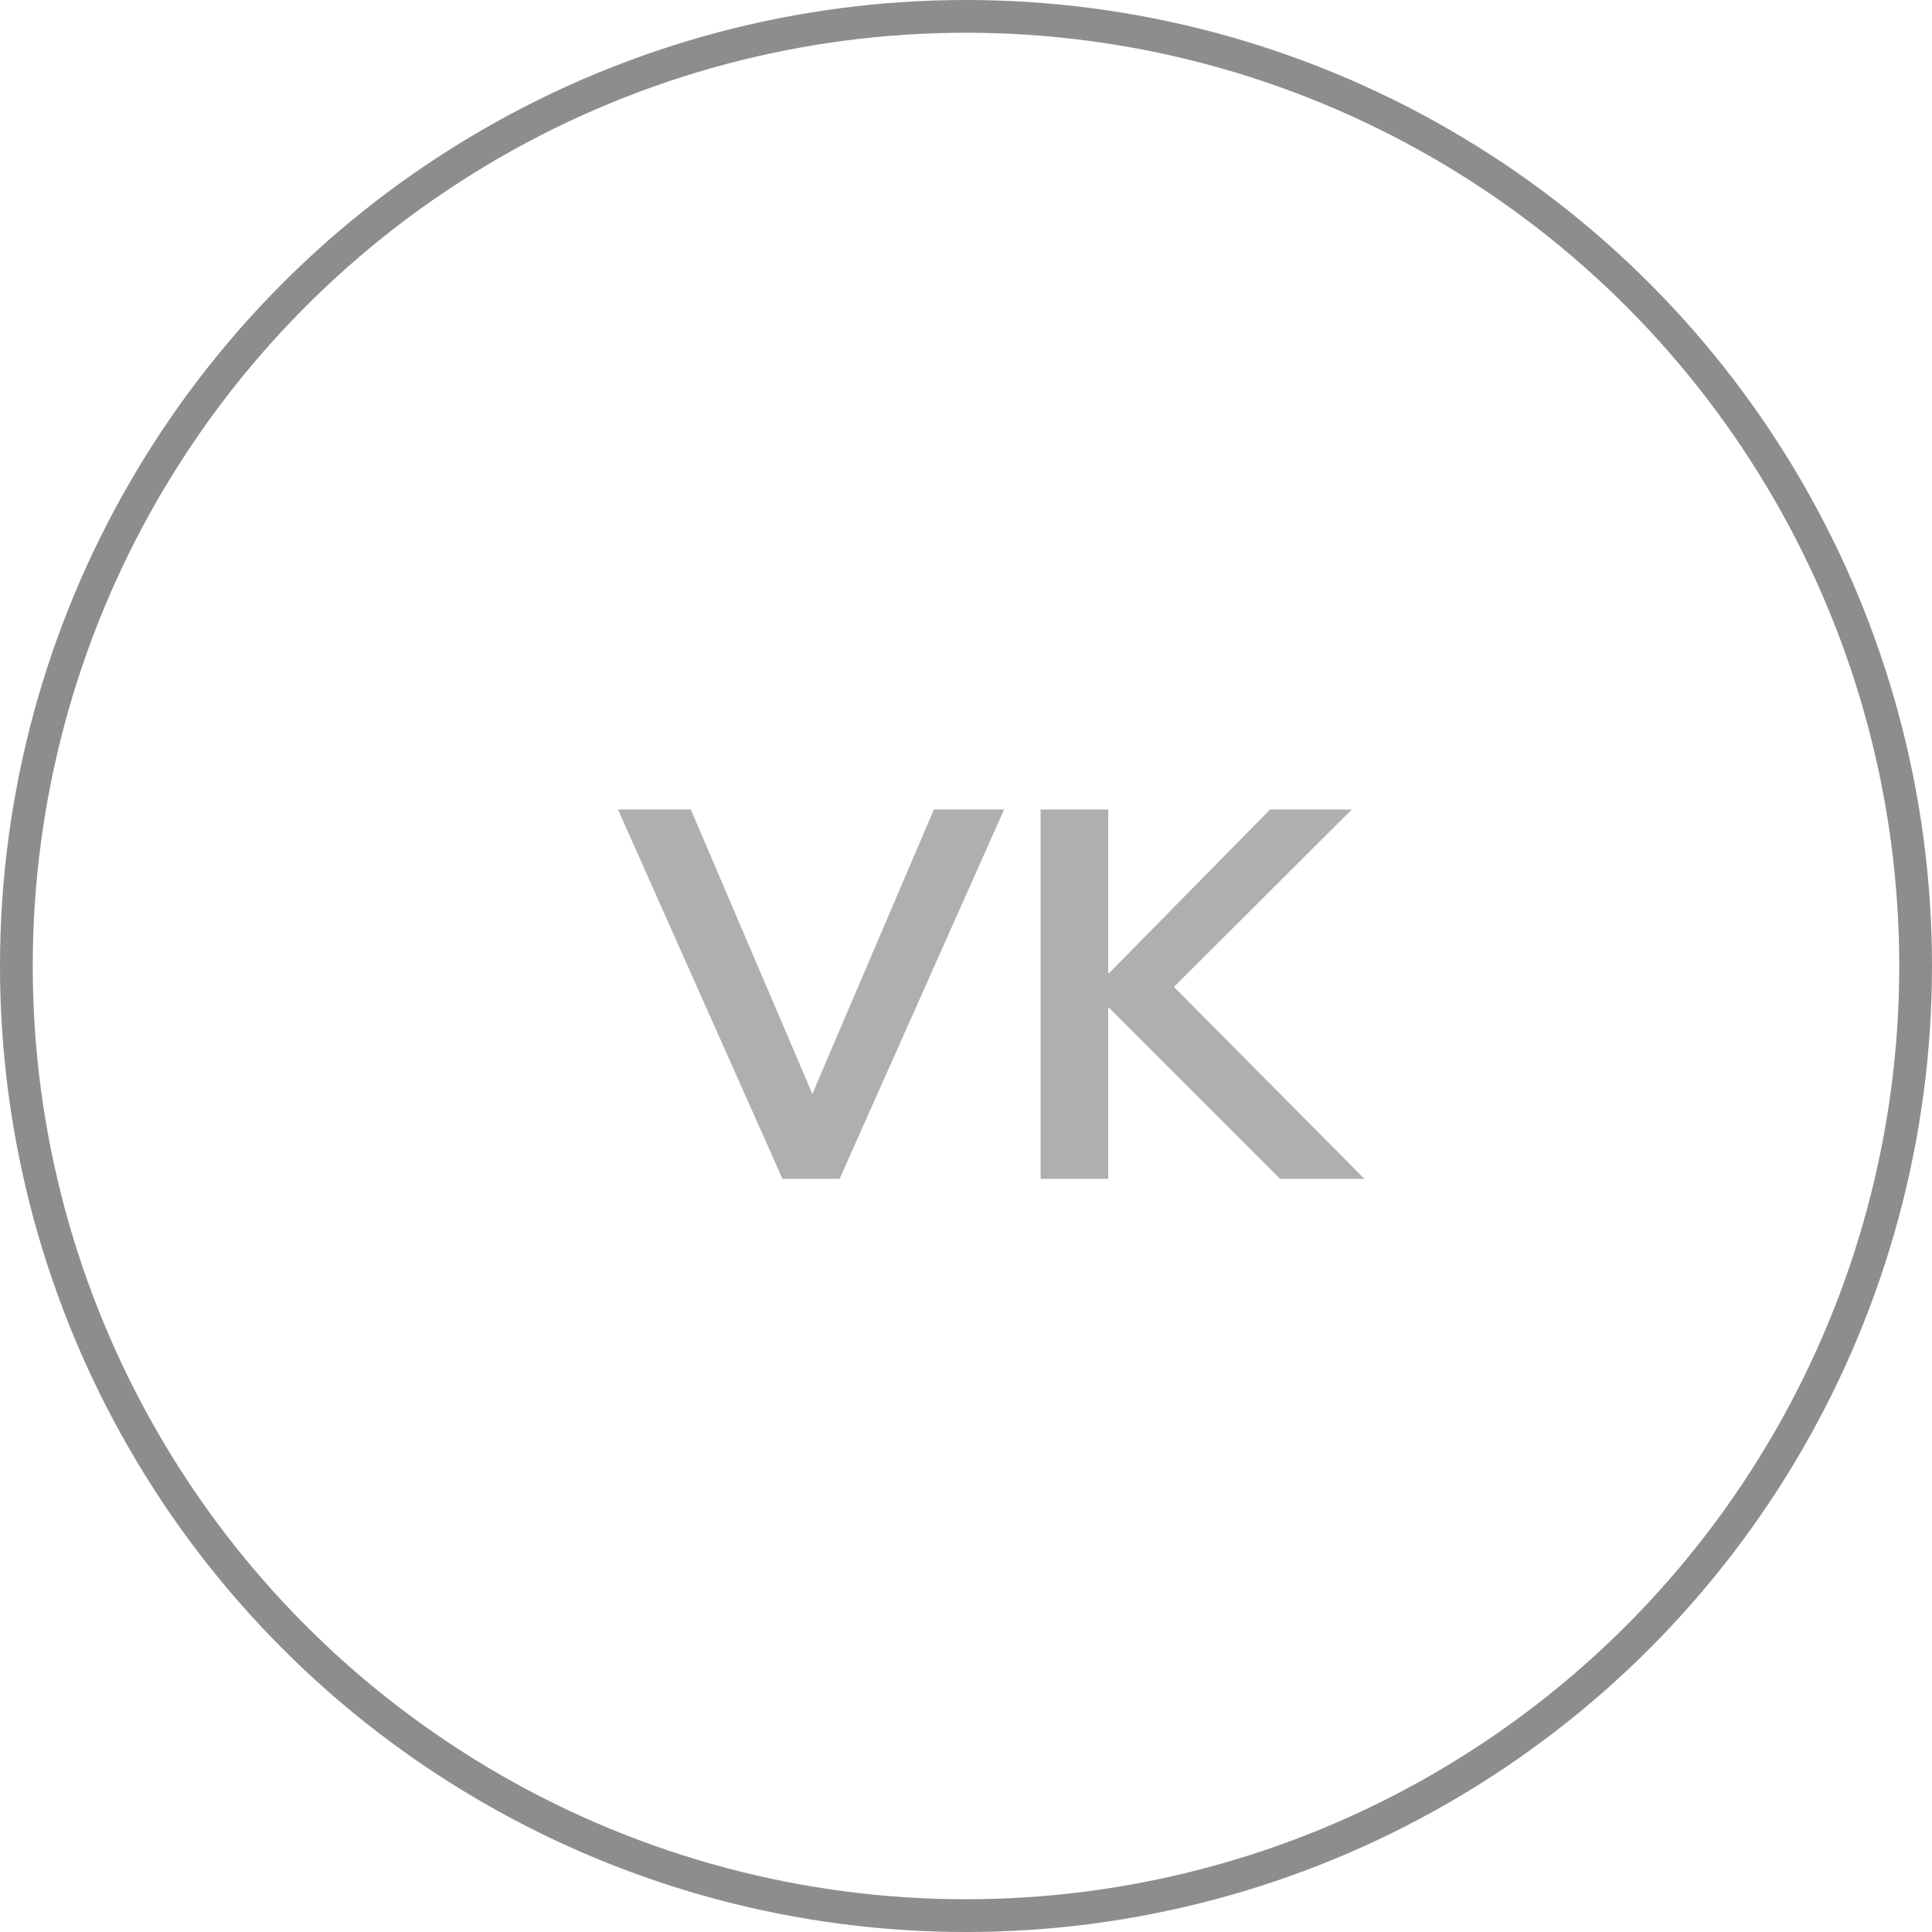 <svg width="59" height="59" viewBox="0 0 59 59" fill="none" xmlns="http://www.w3.org/2000/svg">
<circle cx="29.5" cy="29.5" r="29" stroke="#8D8D8D"/>
<path opacity="0.7" d="M23.896 36L18.872 24.72H21.096L25.144 34.192H24.472L28.52 24.72H30.664L25.64 36H23.896ZM31.779 36V24.72H33.843V29.712H33.875L38.787 24.72H41.283L35.395 30.592L35.411 29.696L41.667 36H39.091L33.875 30.784H33.843V36H31.779Z" fill="#8D8D8D"/>
</svg>

